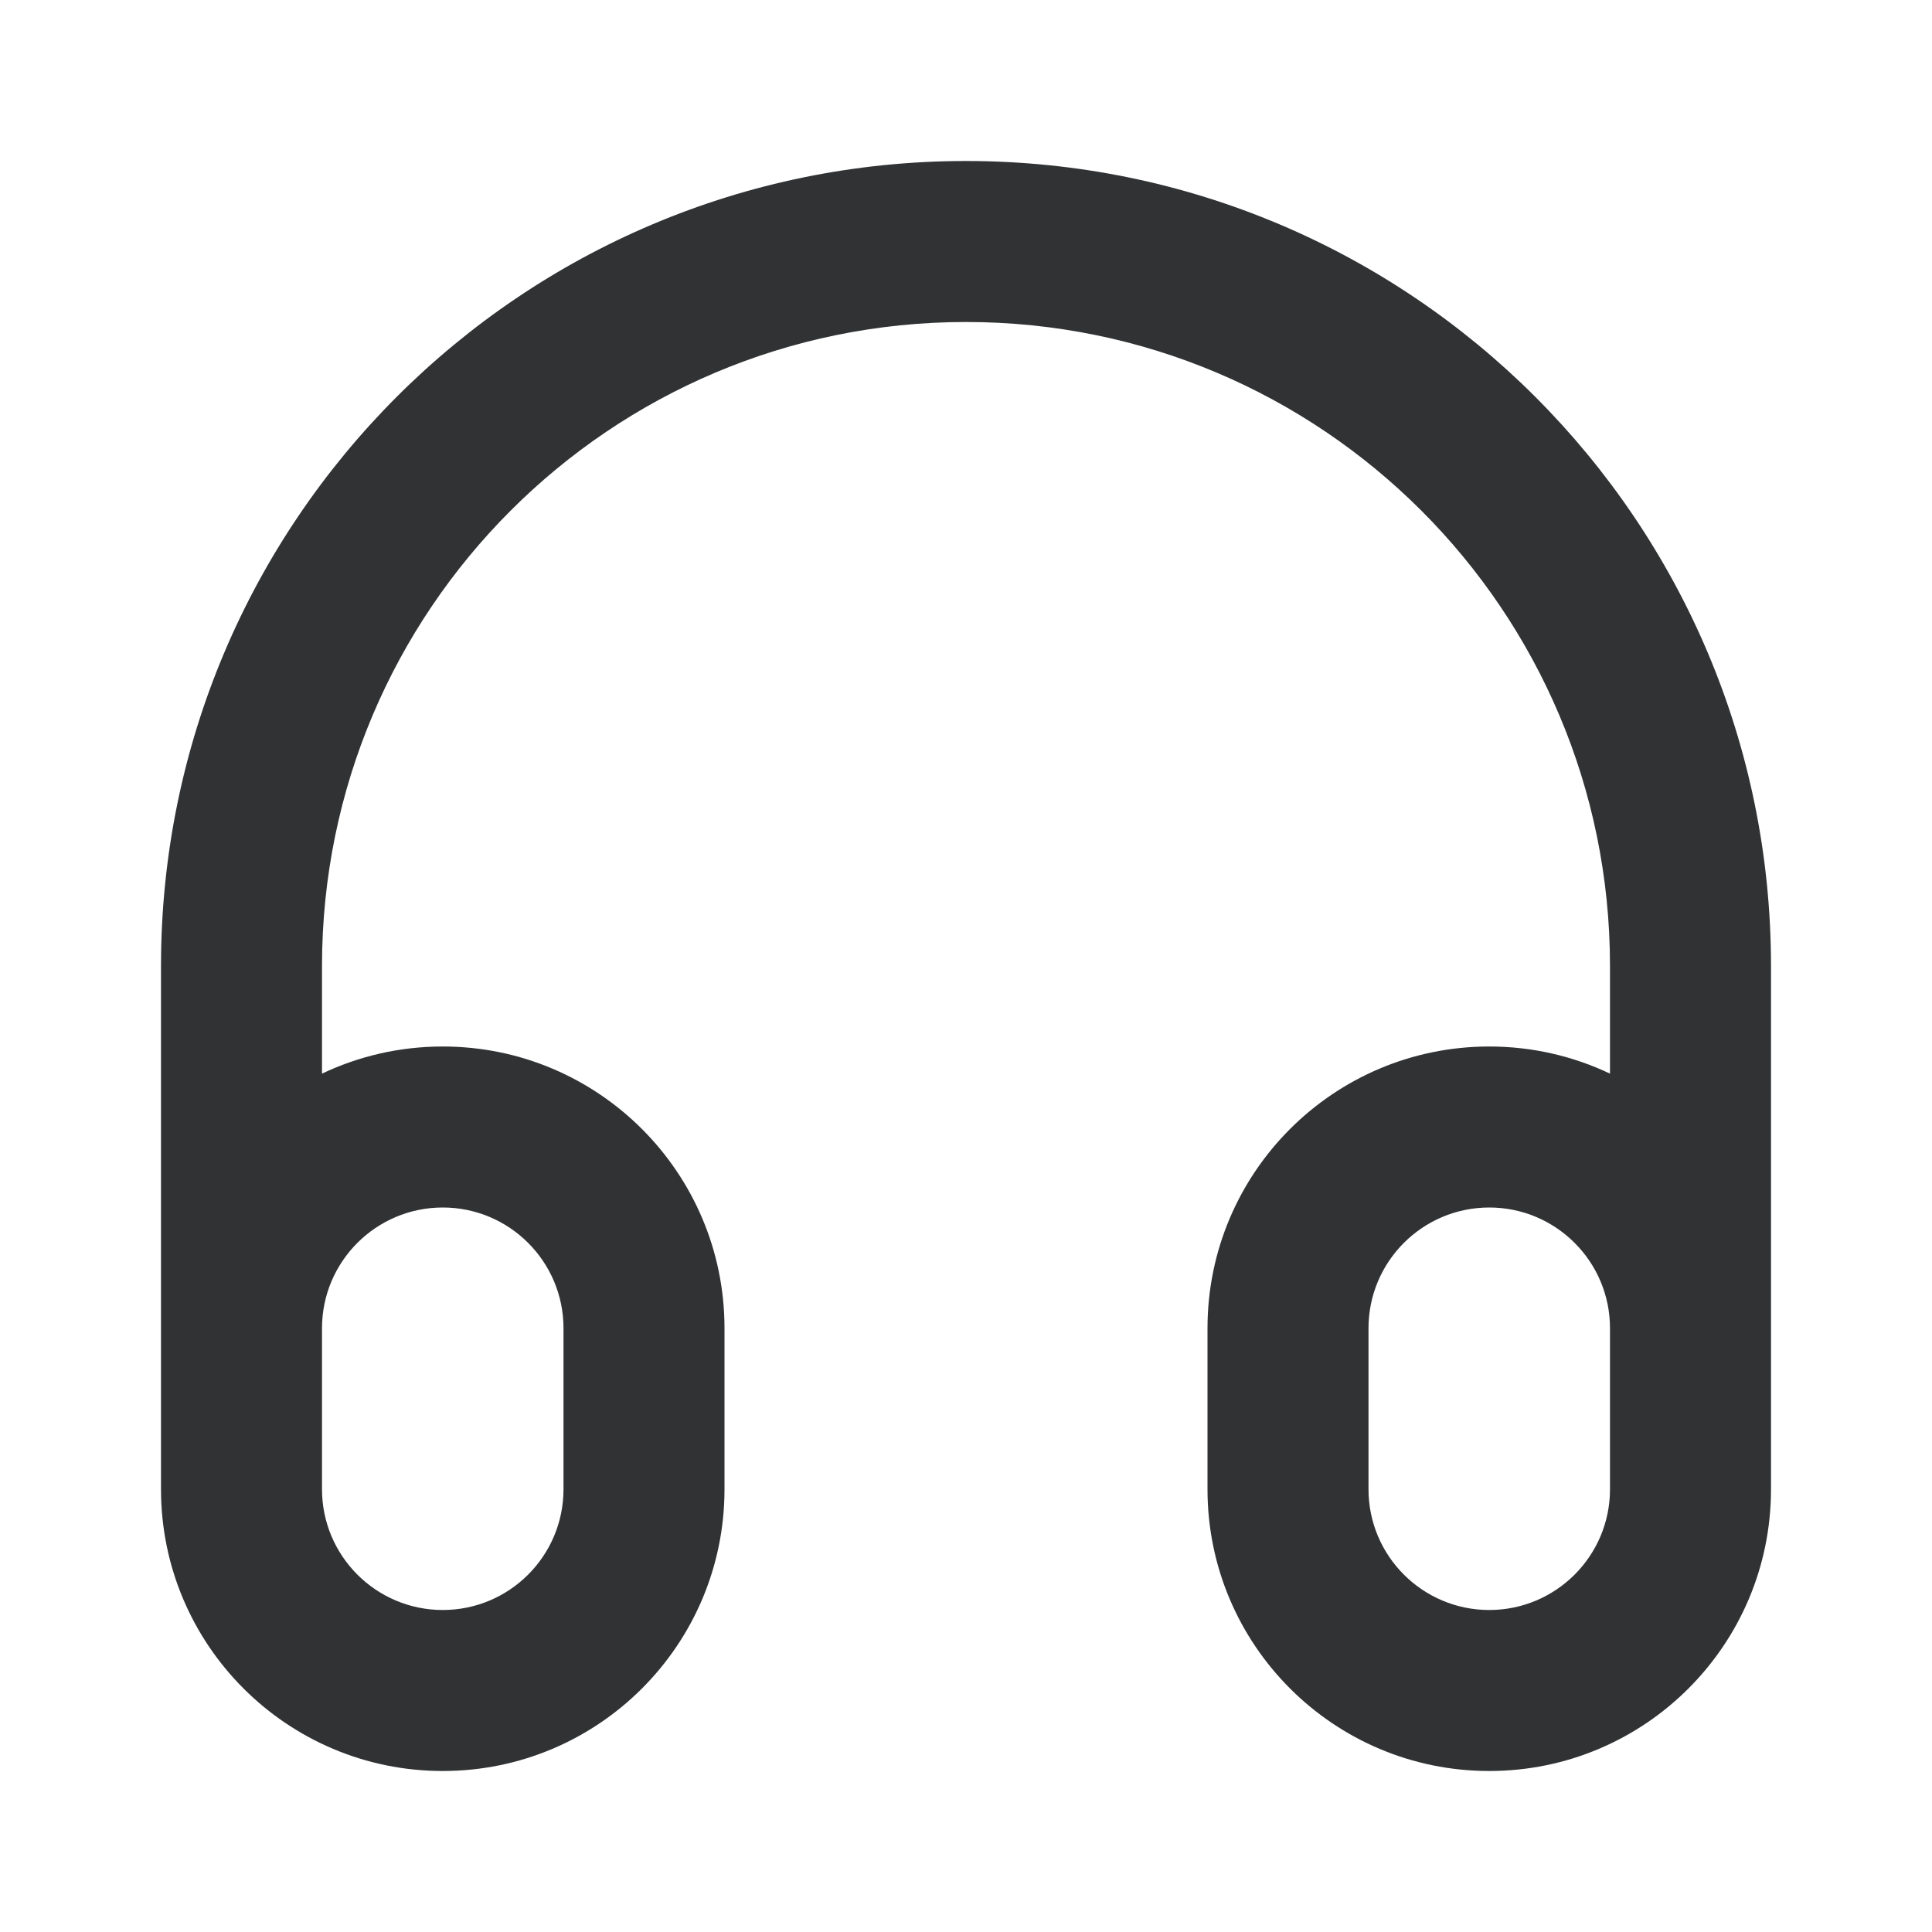 <svg width="24" height="24" viewBox="0 0 24 24" fill="none" xmlns="http://www.w3.org/2000/svg">
    <path fill-rule="evenodd" clip-rule="evenodd"
        d="M2 12C2 6.477 6.477 2 12 2C17.523 2 22 6.477 22 12V18.5C22 20.433 20.433 22 18.5 22C16.567 22 15 20.433 15 18.5V16.5C15 14.567 16.567 13 18.5 13C19.037 13 19.545 13.121 20 13.337V12C20 7.582 16.418 4 12 4C7.582 4 4 7.582 4 12V13.337C4.455 13.121 4.963 13 5.5 13C7.433 13 9 14.567 9 16.5V18.5C9 20.433 7.433 22 5.5 22C3.567 22 2 20.433 2 18.5V12ZM4 18.5C4 19.328 4.672 20 5.5 20C6.328 20 7 19.328 7 18.5V16.5C7 15.672 6.328 15 5.5 15C4.672 15 4 15.672 4 16.5V18.5ZM20 16.5C20 15.672 19.328 15 18.5 15C17.672 15 17 15.672 17 16.5V18.5C17 19.328 17.672 20 18.5 20C19.328 20 20 19.328 20 18.5V16.5Z"
        fill="#303233" />
</svg>
